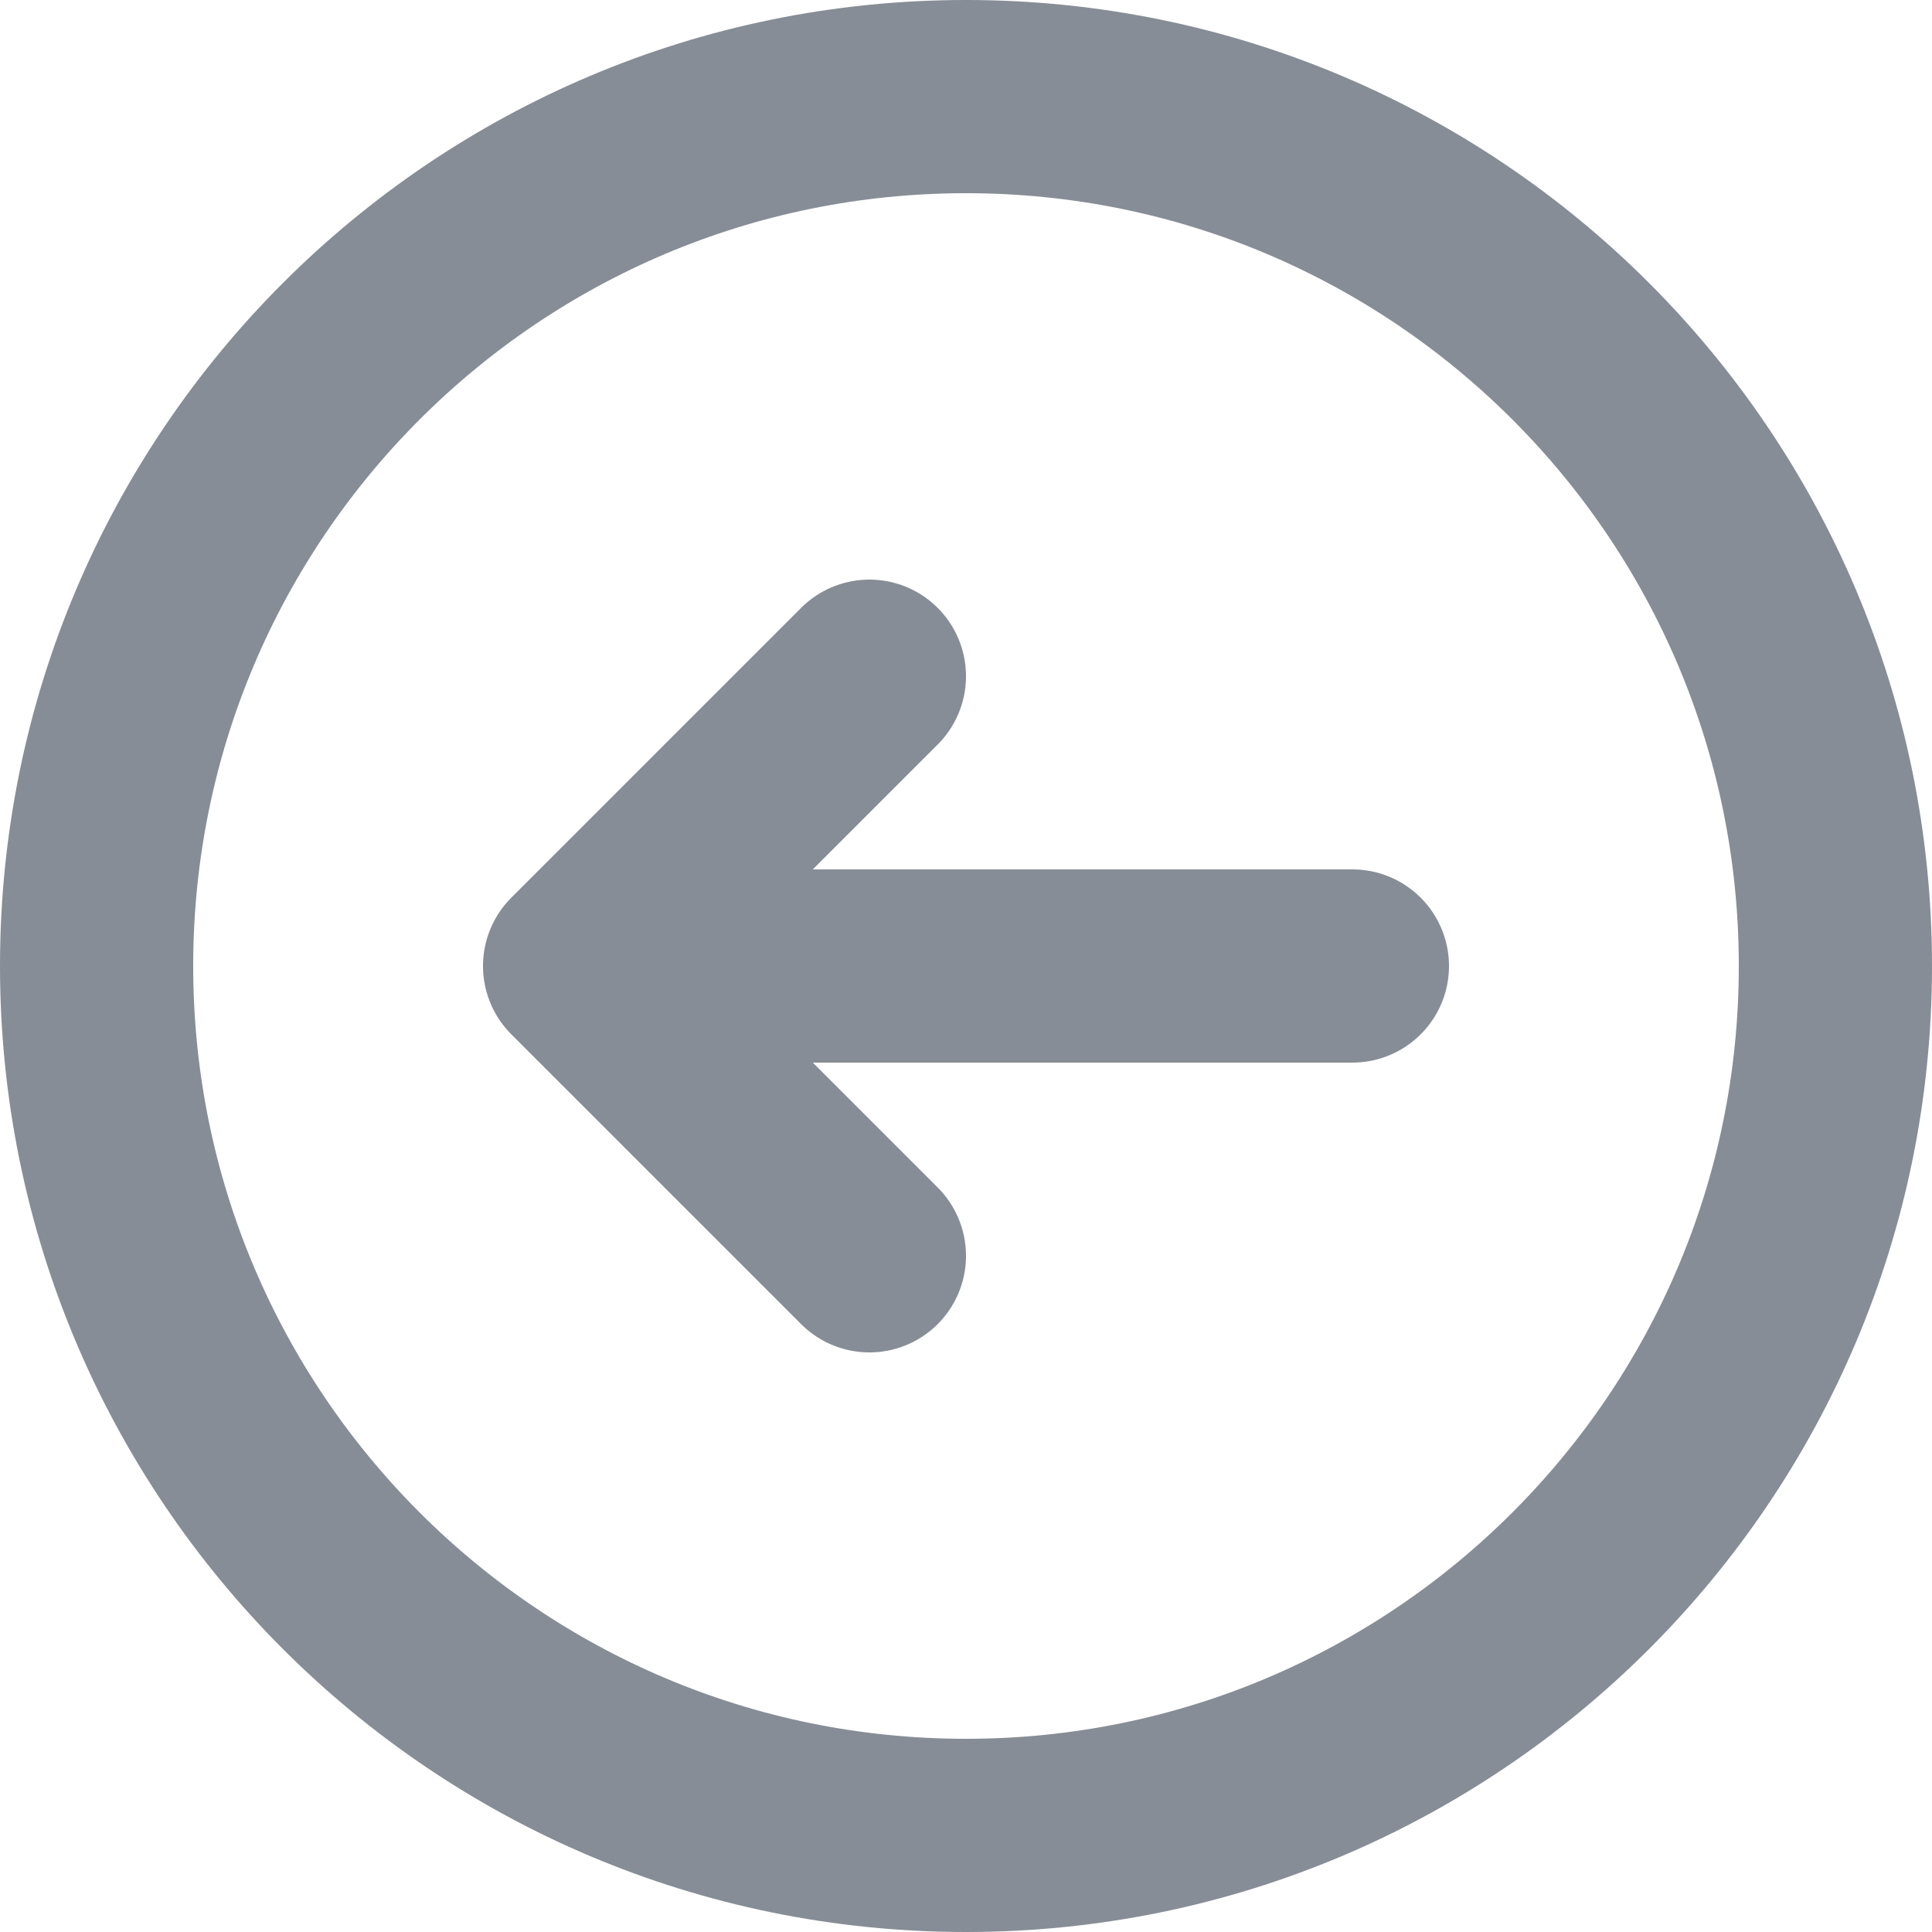 <svg xmlns="http://www.w3.org/2000/svg" width="20" height="20" viewBox="0 0 20 20">
    <g fill="none" fill-rule="evenodd" stroke-linecap="round" stroke-linejoin="round">
        <g stroke="#878D96" stroke-width="2">
            <g>
                <path d="M8 12L5 9m0 0l3-3M5 9h8M0 9c0-4.97 4.03-9 9-9s9 4.03 9 9-4.03 9-9 9-9-4.03-9-9z" transform="translate(-23, -154) translate(24, 155)"/>
            </g>
        </g>
    </g>
</svg>
